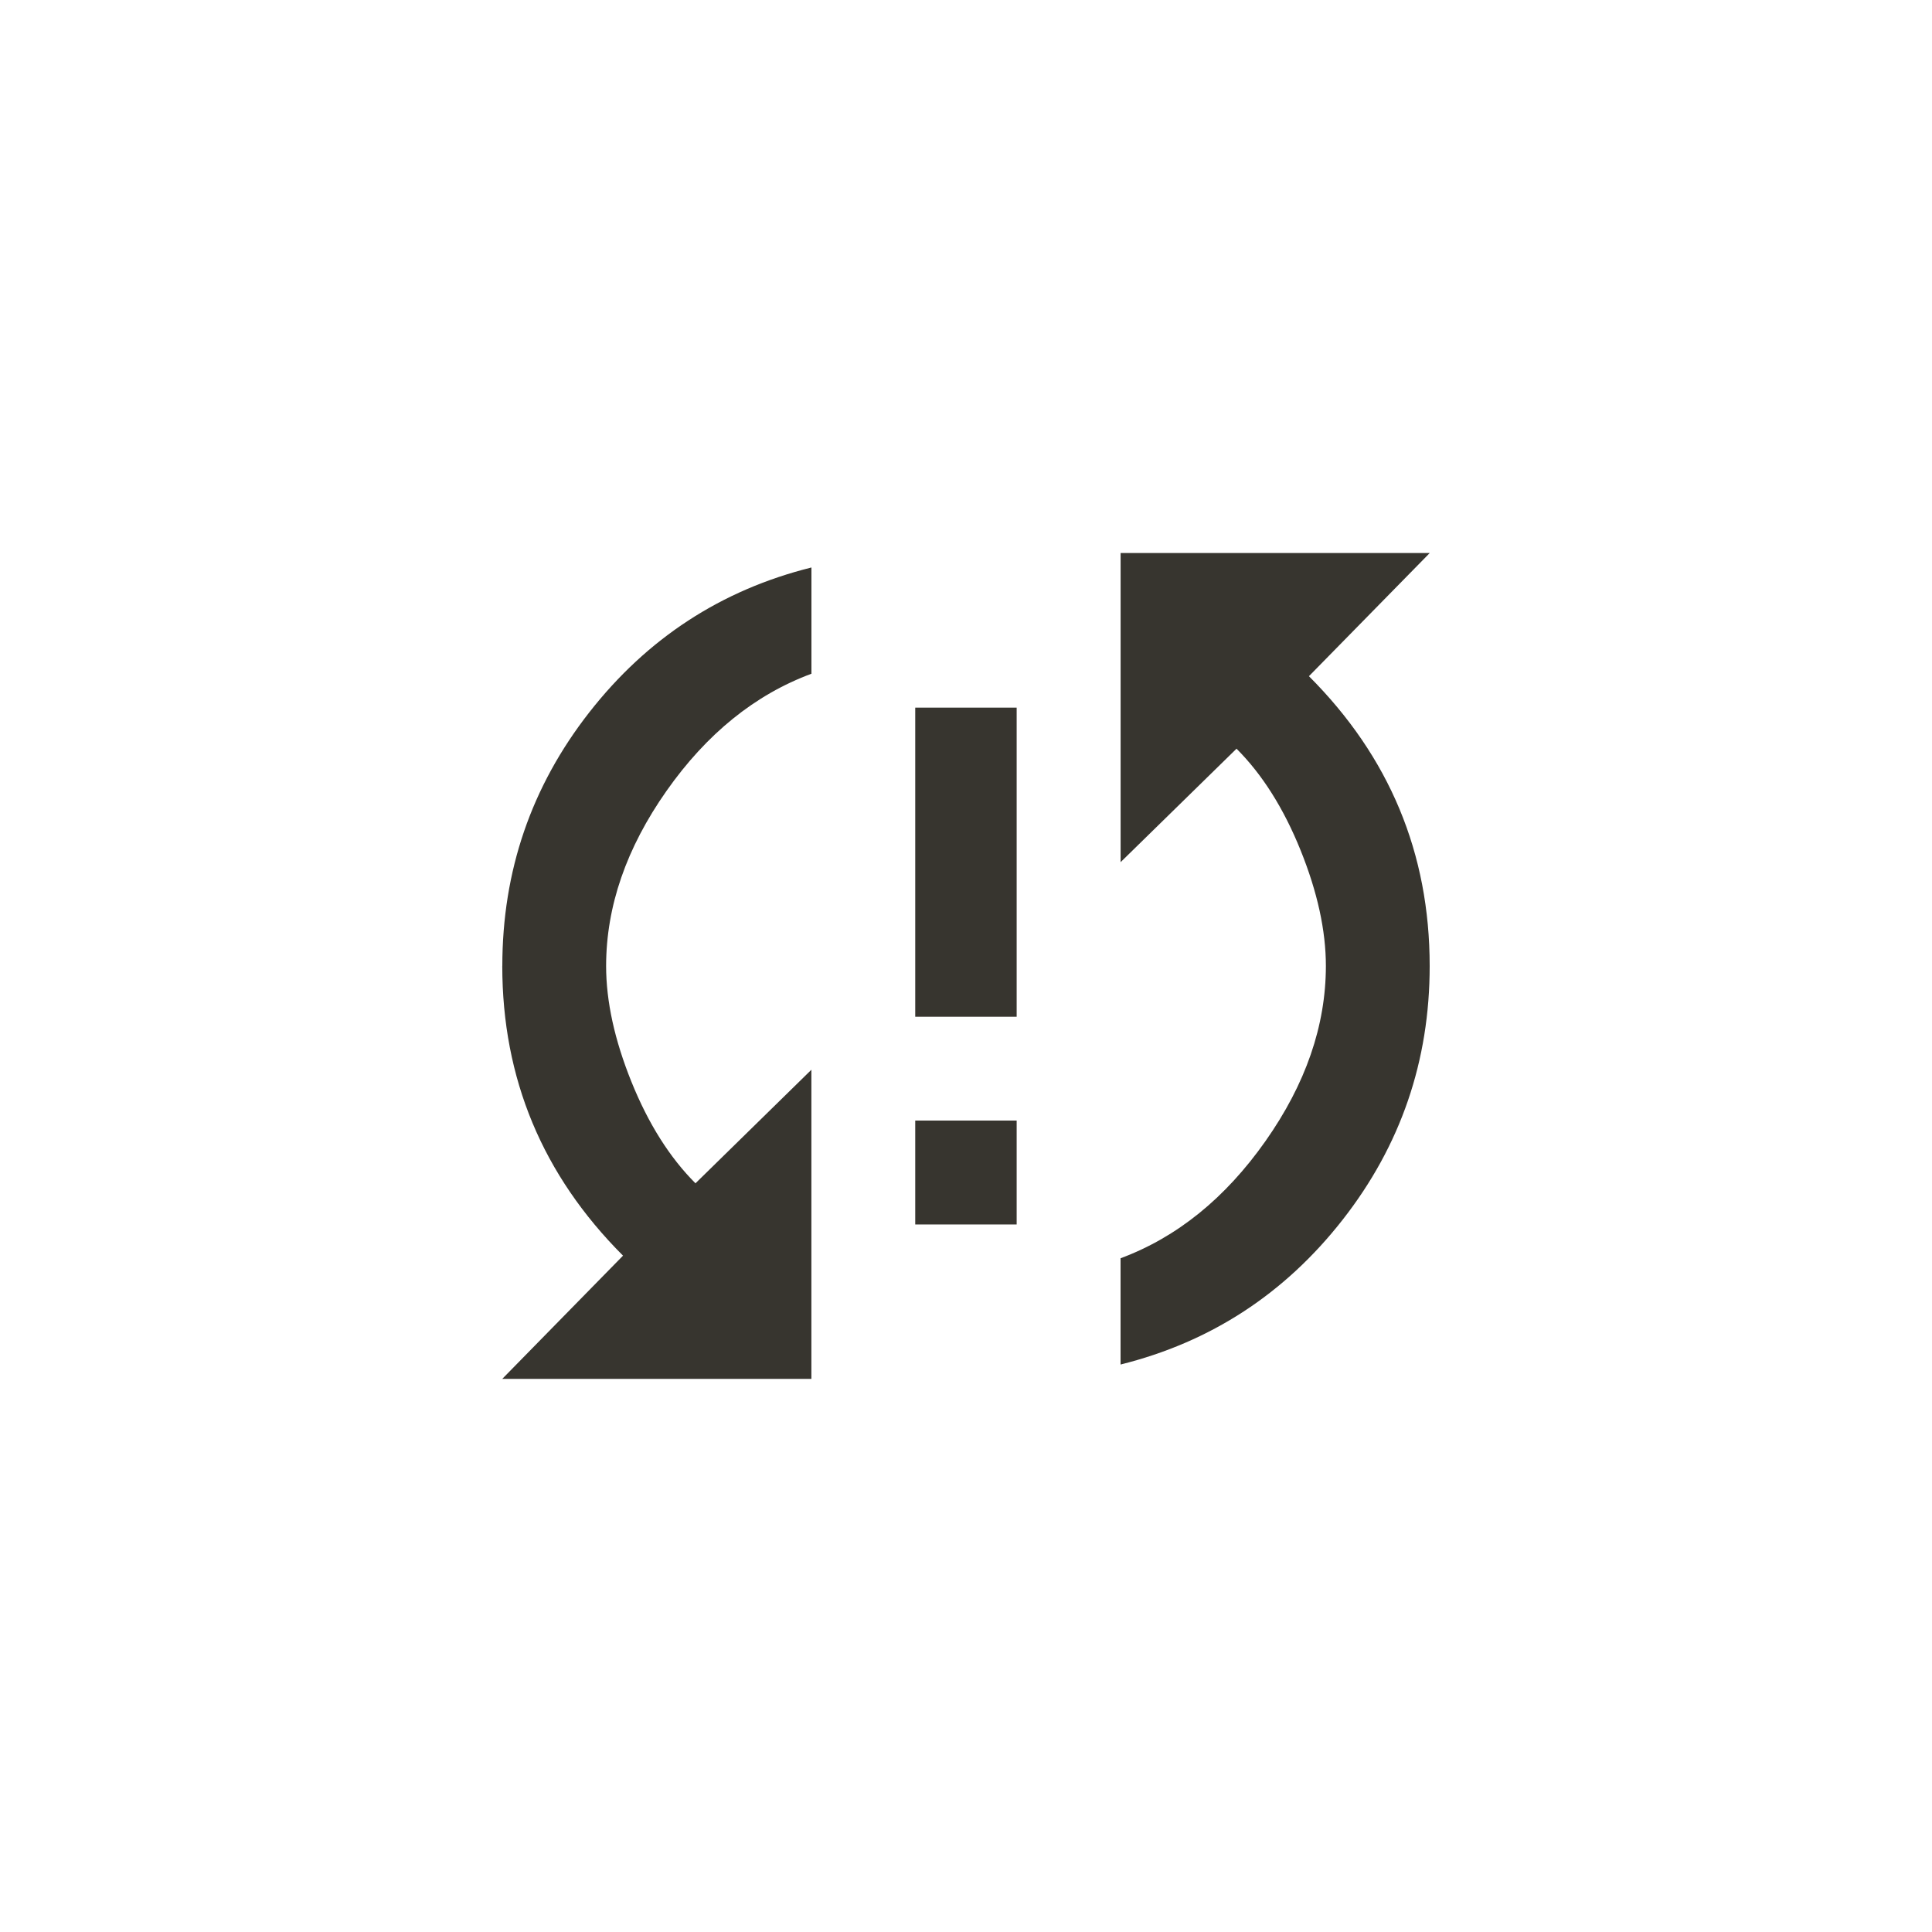 <!-- Generated by IcoMoon.io -->
<svg version="1.1" xmlns="http://www.w3.org/2000/svg" width="40" height="40" viewBox="0 0 40 40">
<title>mt-sync_problem</title>
<path fill="#37352f" d="M18.949 21.051v-6.4h2.1v6.4h-2.1zM29.6 11.451l-2.5 2.549q2.5 2.5 2.5 6 0 2.949-1.8 5.251t-4.6 3v-2.2q1.751-0.651 3-2.425t1.251-3.625q0-1.1-0.525-2.4t-1.325-2.1l-2.4 2.349v-6.4h6.4zM18.949 25.351v-2.151h2.1v2.151h-2.1zM10.4 20q0-2.949 1.8-5.251t4.6-3v2.2q-1.751 0.649-3 2.425t-1.251 3.625q0 1.1 0.525 2.4t1.325 2.1l2.4-2.351v6.4h-6.4l2.5-2.551q-2.5-2.5-2.5-6z"></path>
</svg>
